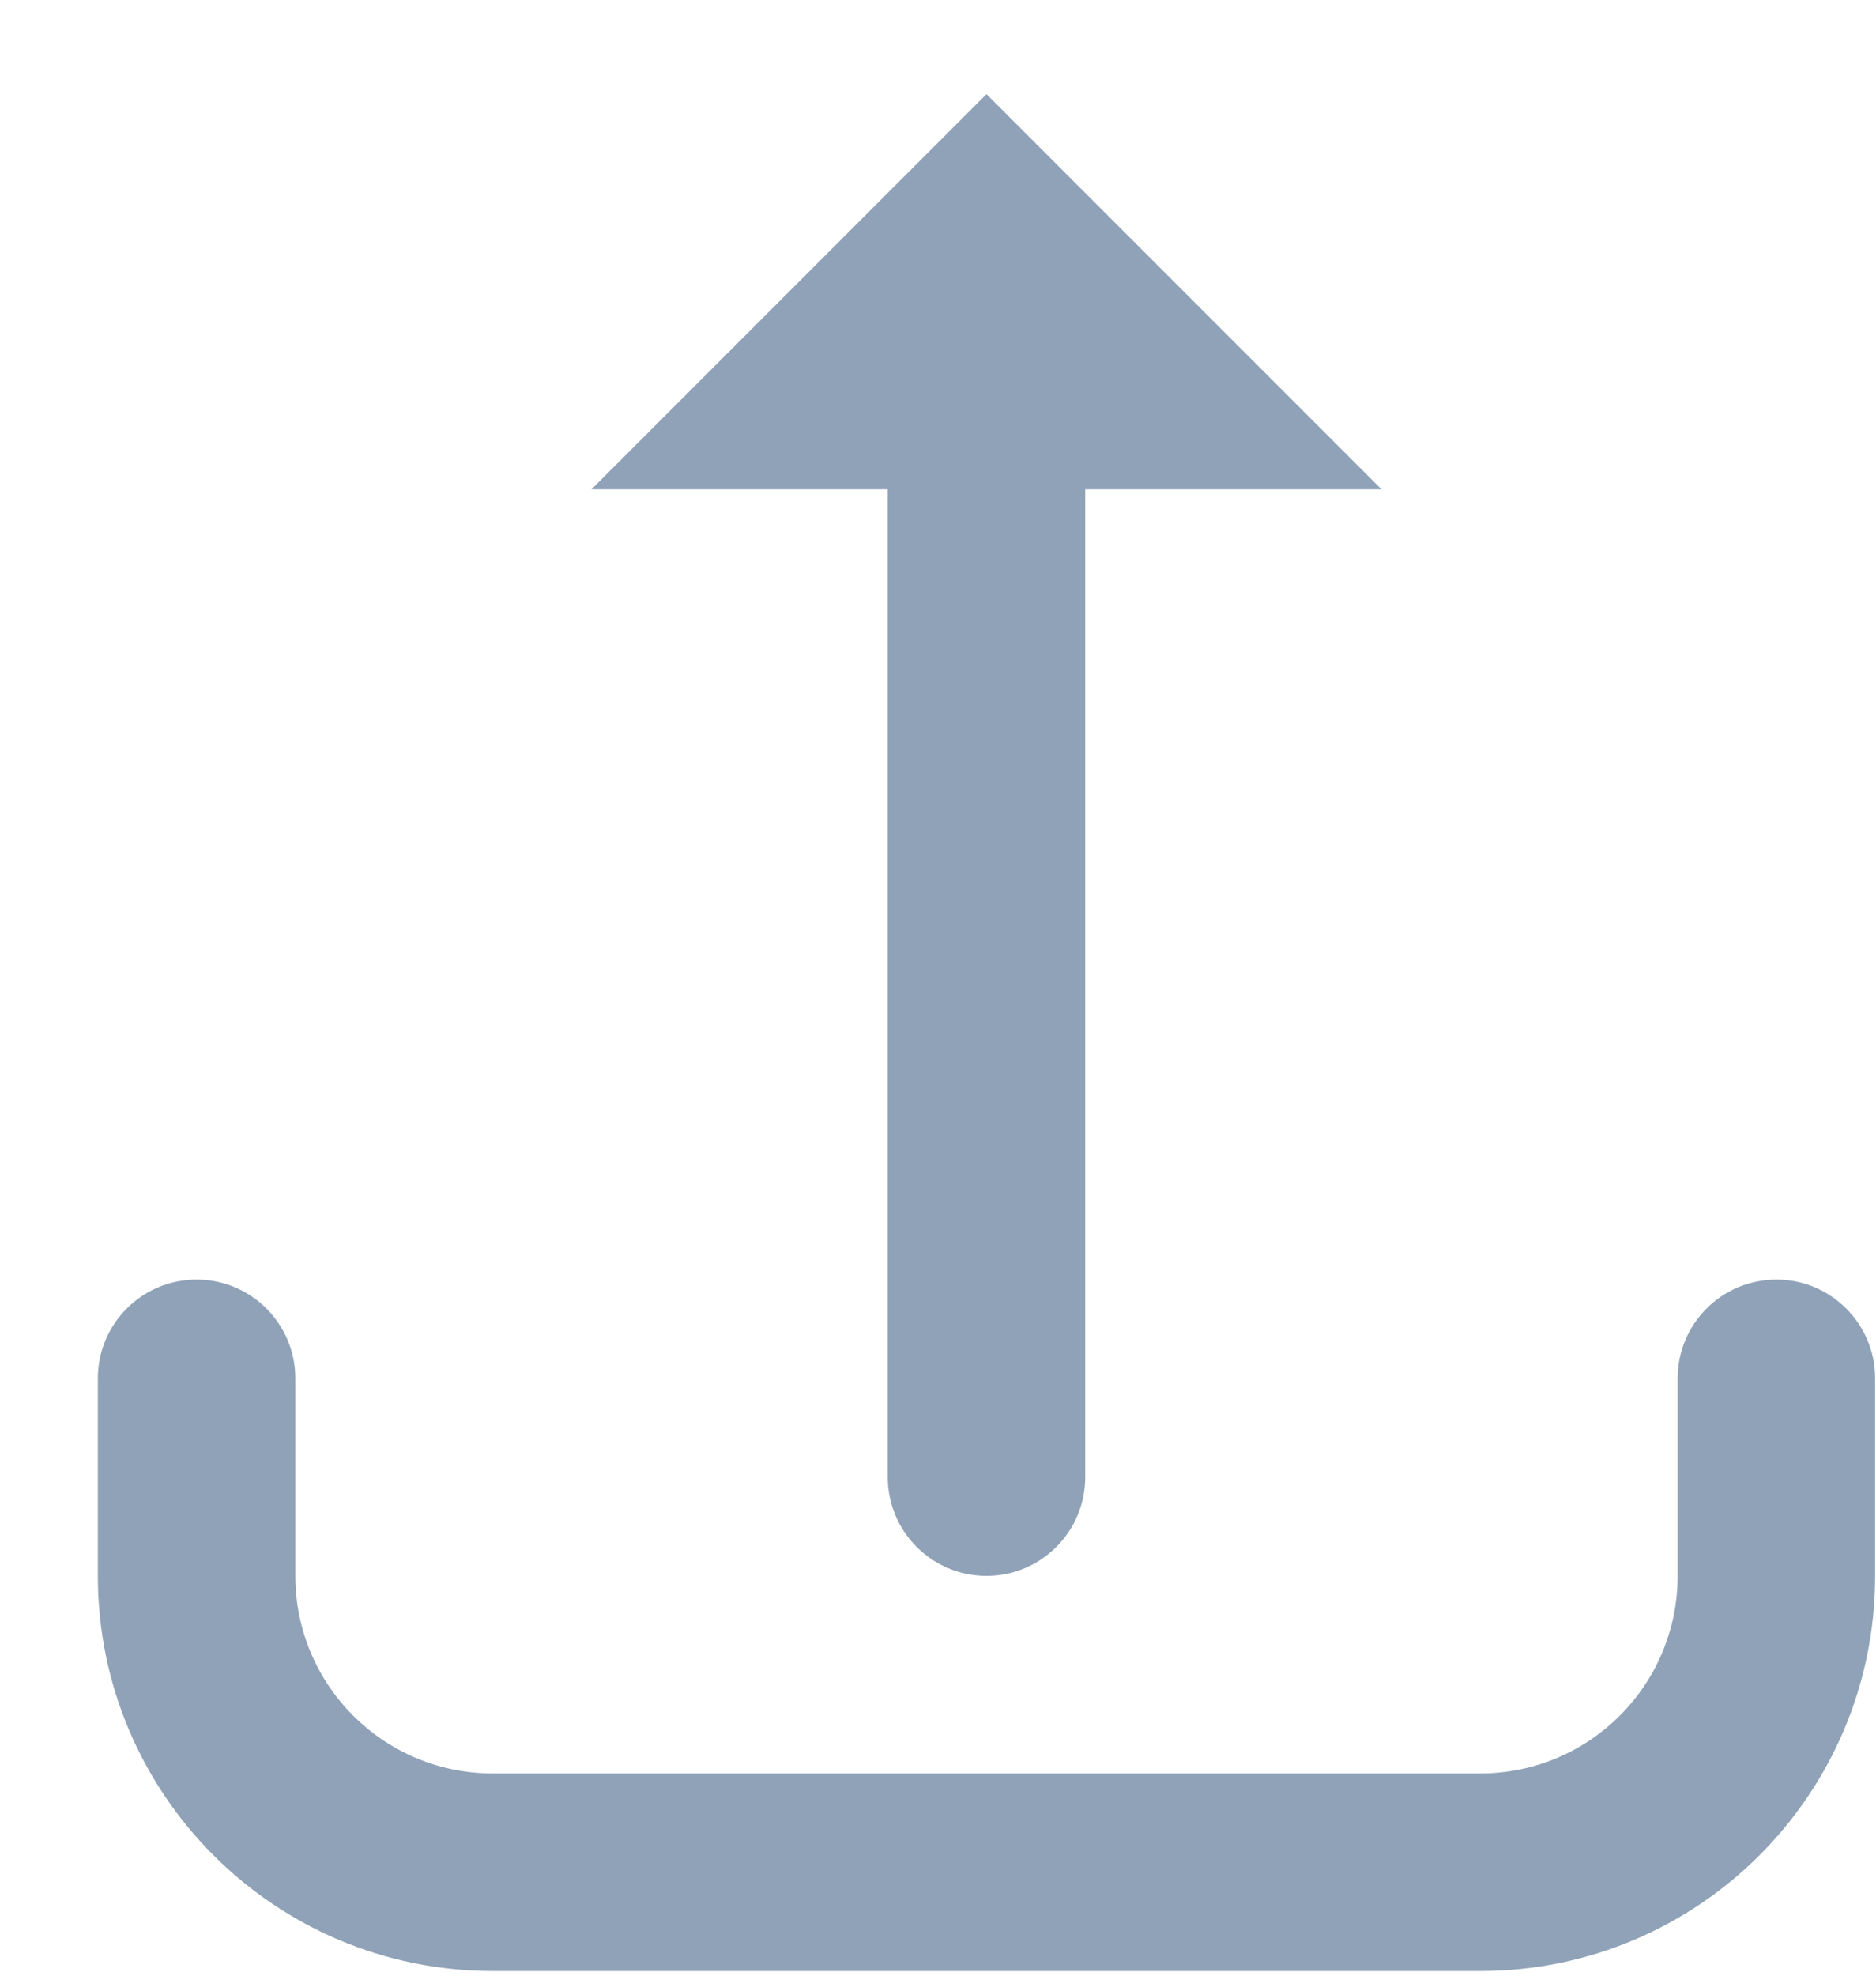 <svg width="19" height="20" viewBox="0 0 19 20" fill="none" xmlns="http://www.w3.org/2000/svg">
<path d="M9.991 0.953L5.991 4.953H8.991V14.953C8.991 15.505 9.439 15.953 9.991 15.953C10.543 15.953 10.991 15.505 10.991 14.953V4.953H13.991L9.991 0.953ZM1.991 12.953C1.439 12.953 0.991 13.401 0.991 13.953V15.953C0.991 18.162 2.782 19.953 4.991 19.953H14.991C17.2 19.953 18.991 18.162 18.991 15.953V13.953C18.991 13.401 18.543 12.953 17.991 12.953C17.439 12.953 16.991 13.401 16.991 13.953V15.953C16.991 17.058 16.096 17.953 14.991 17.953H4.991C3.886 17.953 2.991 17.058 2.991 15.953V13.953C2.991 13.401 2.543 12.953 1.991 12.953Z" fill="#8FA2B7"/>
</svg>
